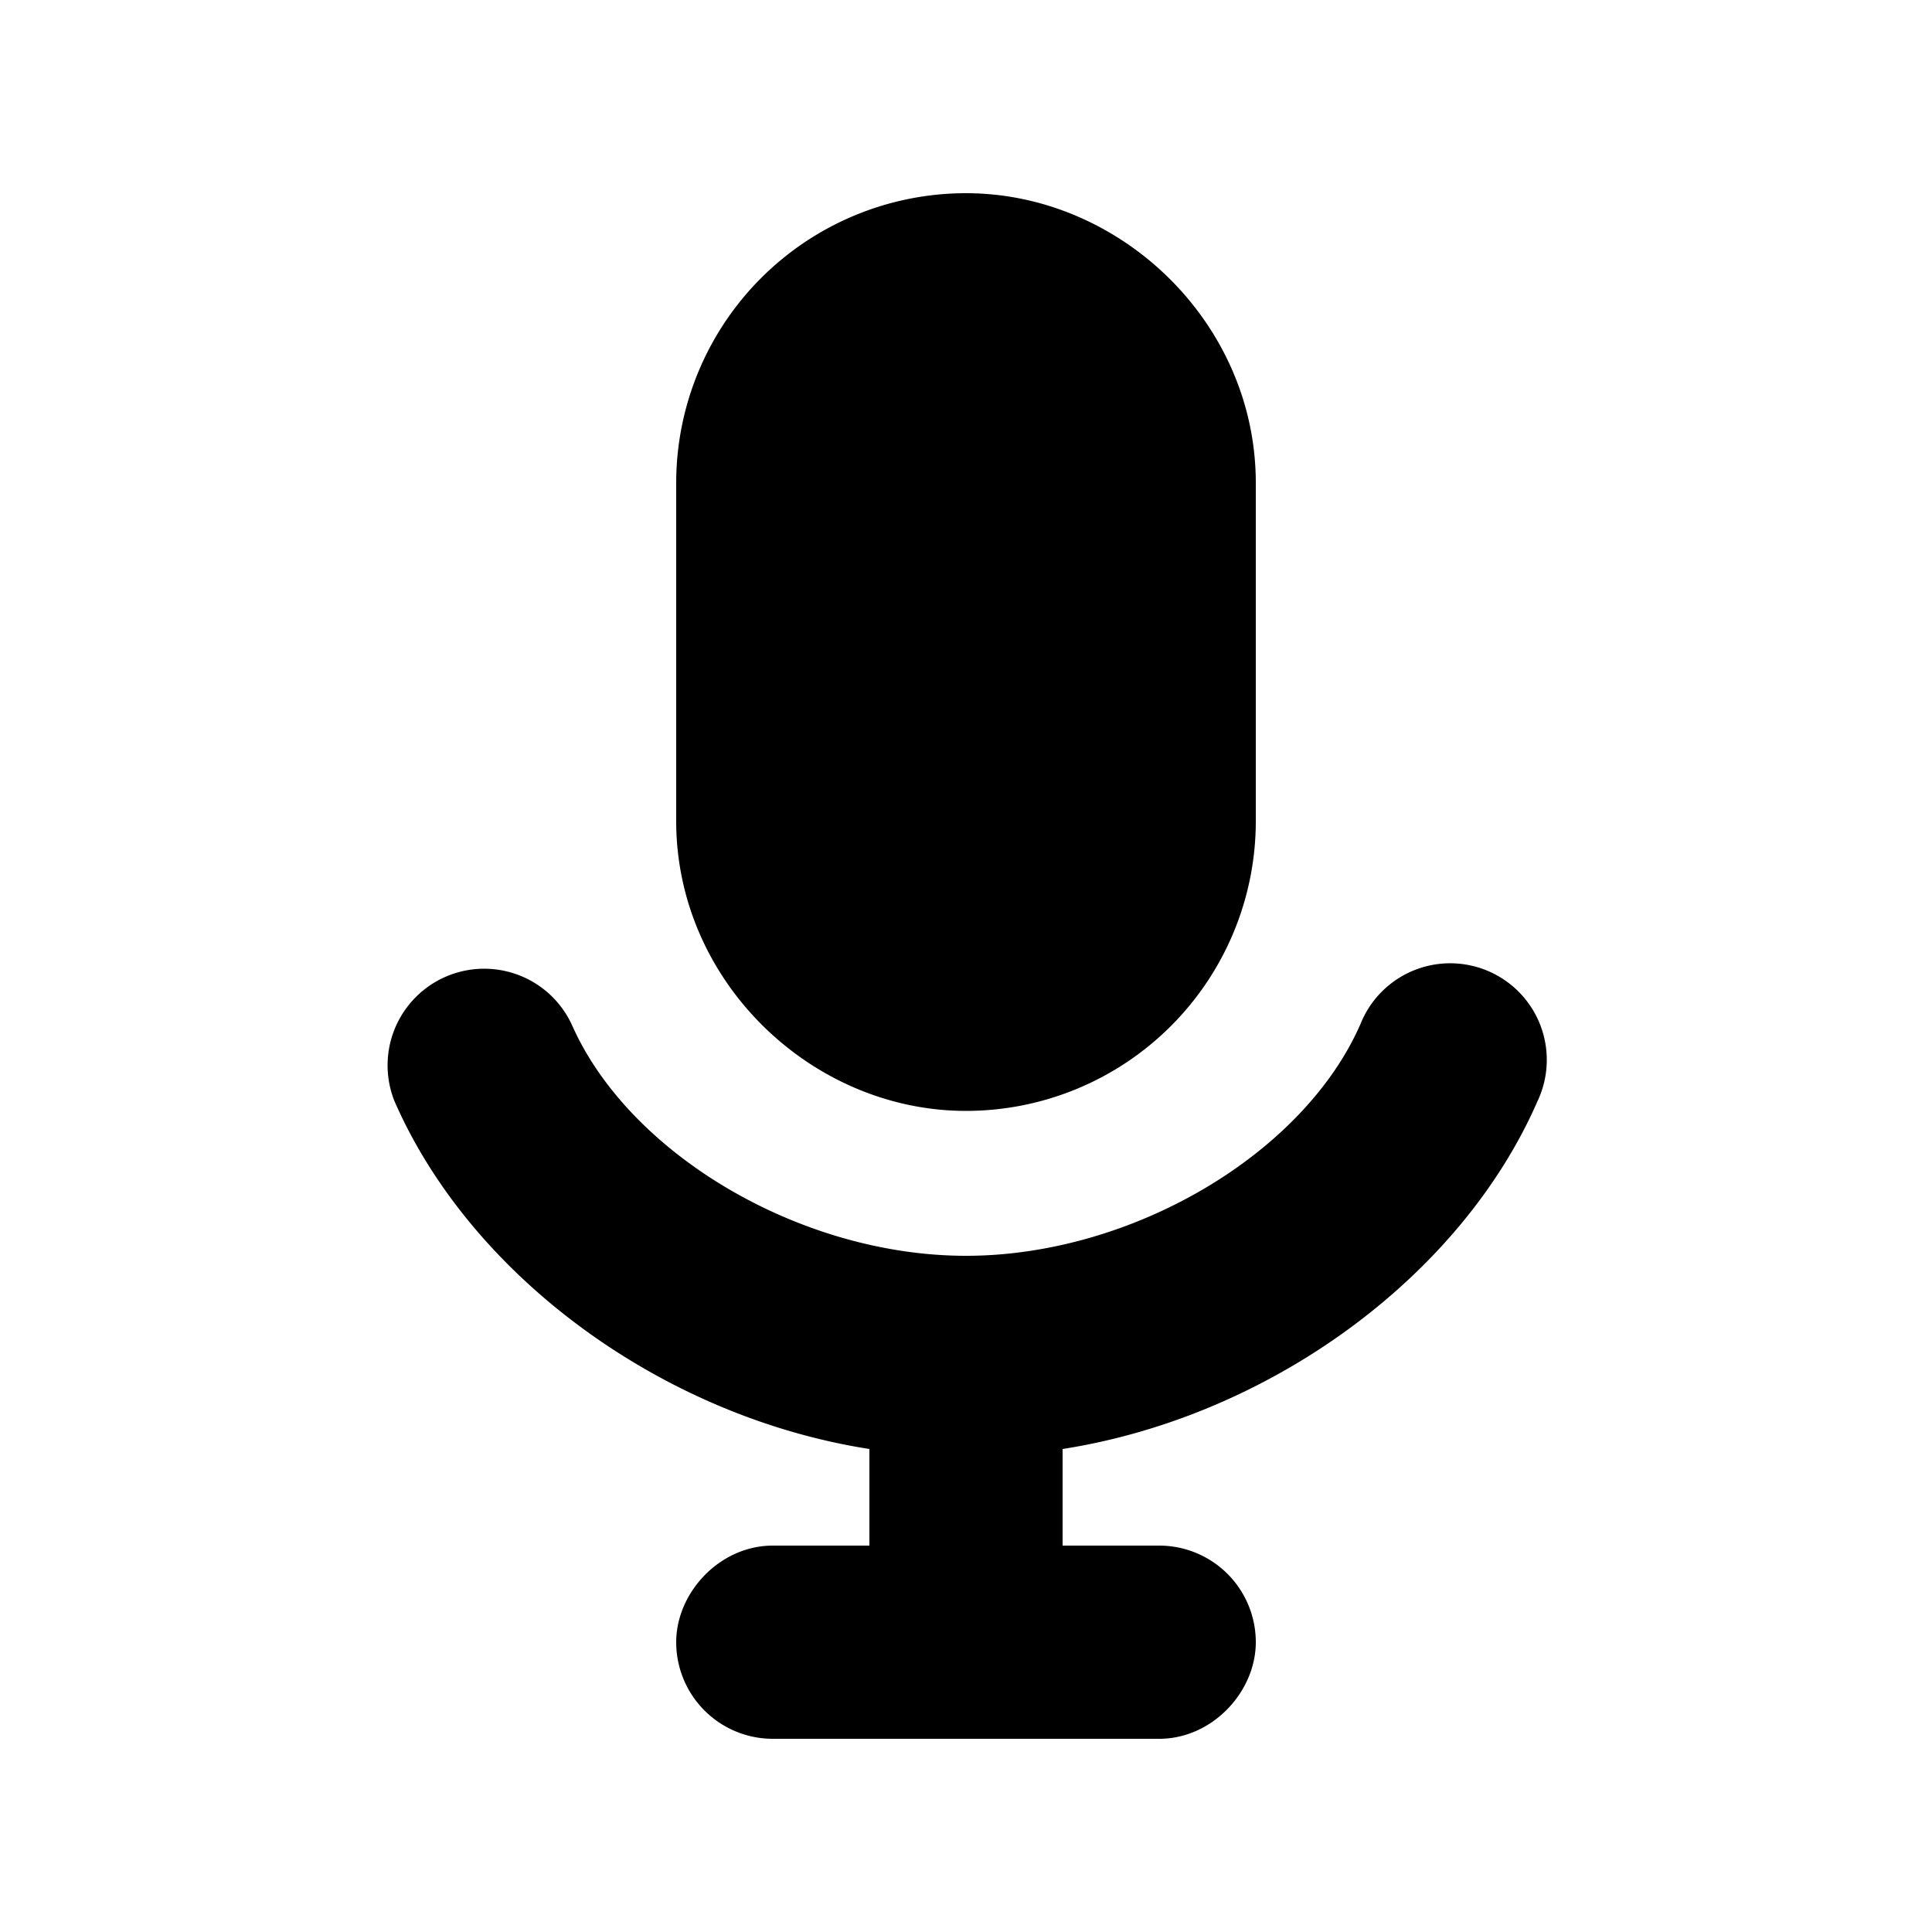 <svg id="icon" height="20" viewBox="0 0 20 20" width="20" xmlns="http://www.w3.org/2000/svg"><path d="m8 18a1 1 0 0 1 -1-1c0-.513.45-1 1-1h1v-1c-2.126-.332-4.116-1.77-4.916-3.6a1 1 0 0 1 1.832-.8c.59 1.348 2.372 2.4 4.084 2.4 1.713 0 3.494-1.05 4.084-2.4a1 1 0 1 1 1.832.8c-.799 1.83-2.79 3.268-4.916 3.6v1h1a1 1 0 0 1 1 1c0 .513-.45 1-1 1zm2-16c1.598 0 3 1.34 3 3v3.5a3 3 0 0 1 -3 3c-1.598 0-3-1.34-3-3v-3.5a3 3 0 0 1 3-3z" fill="currentColor" fill-rule="evenodd"/></svg>
